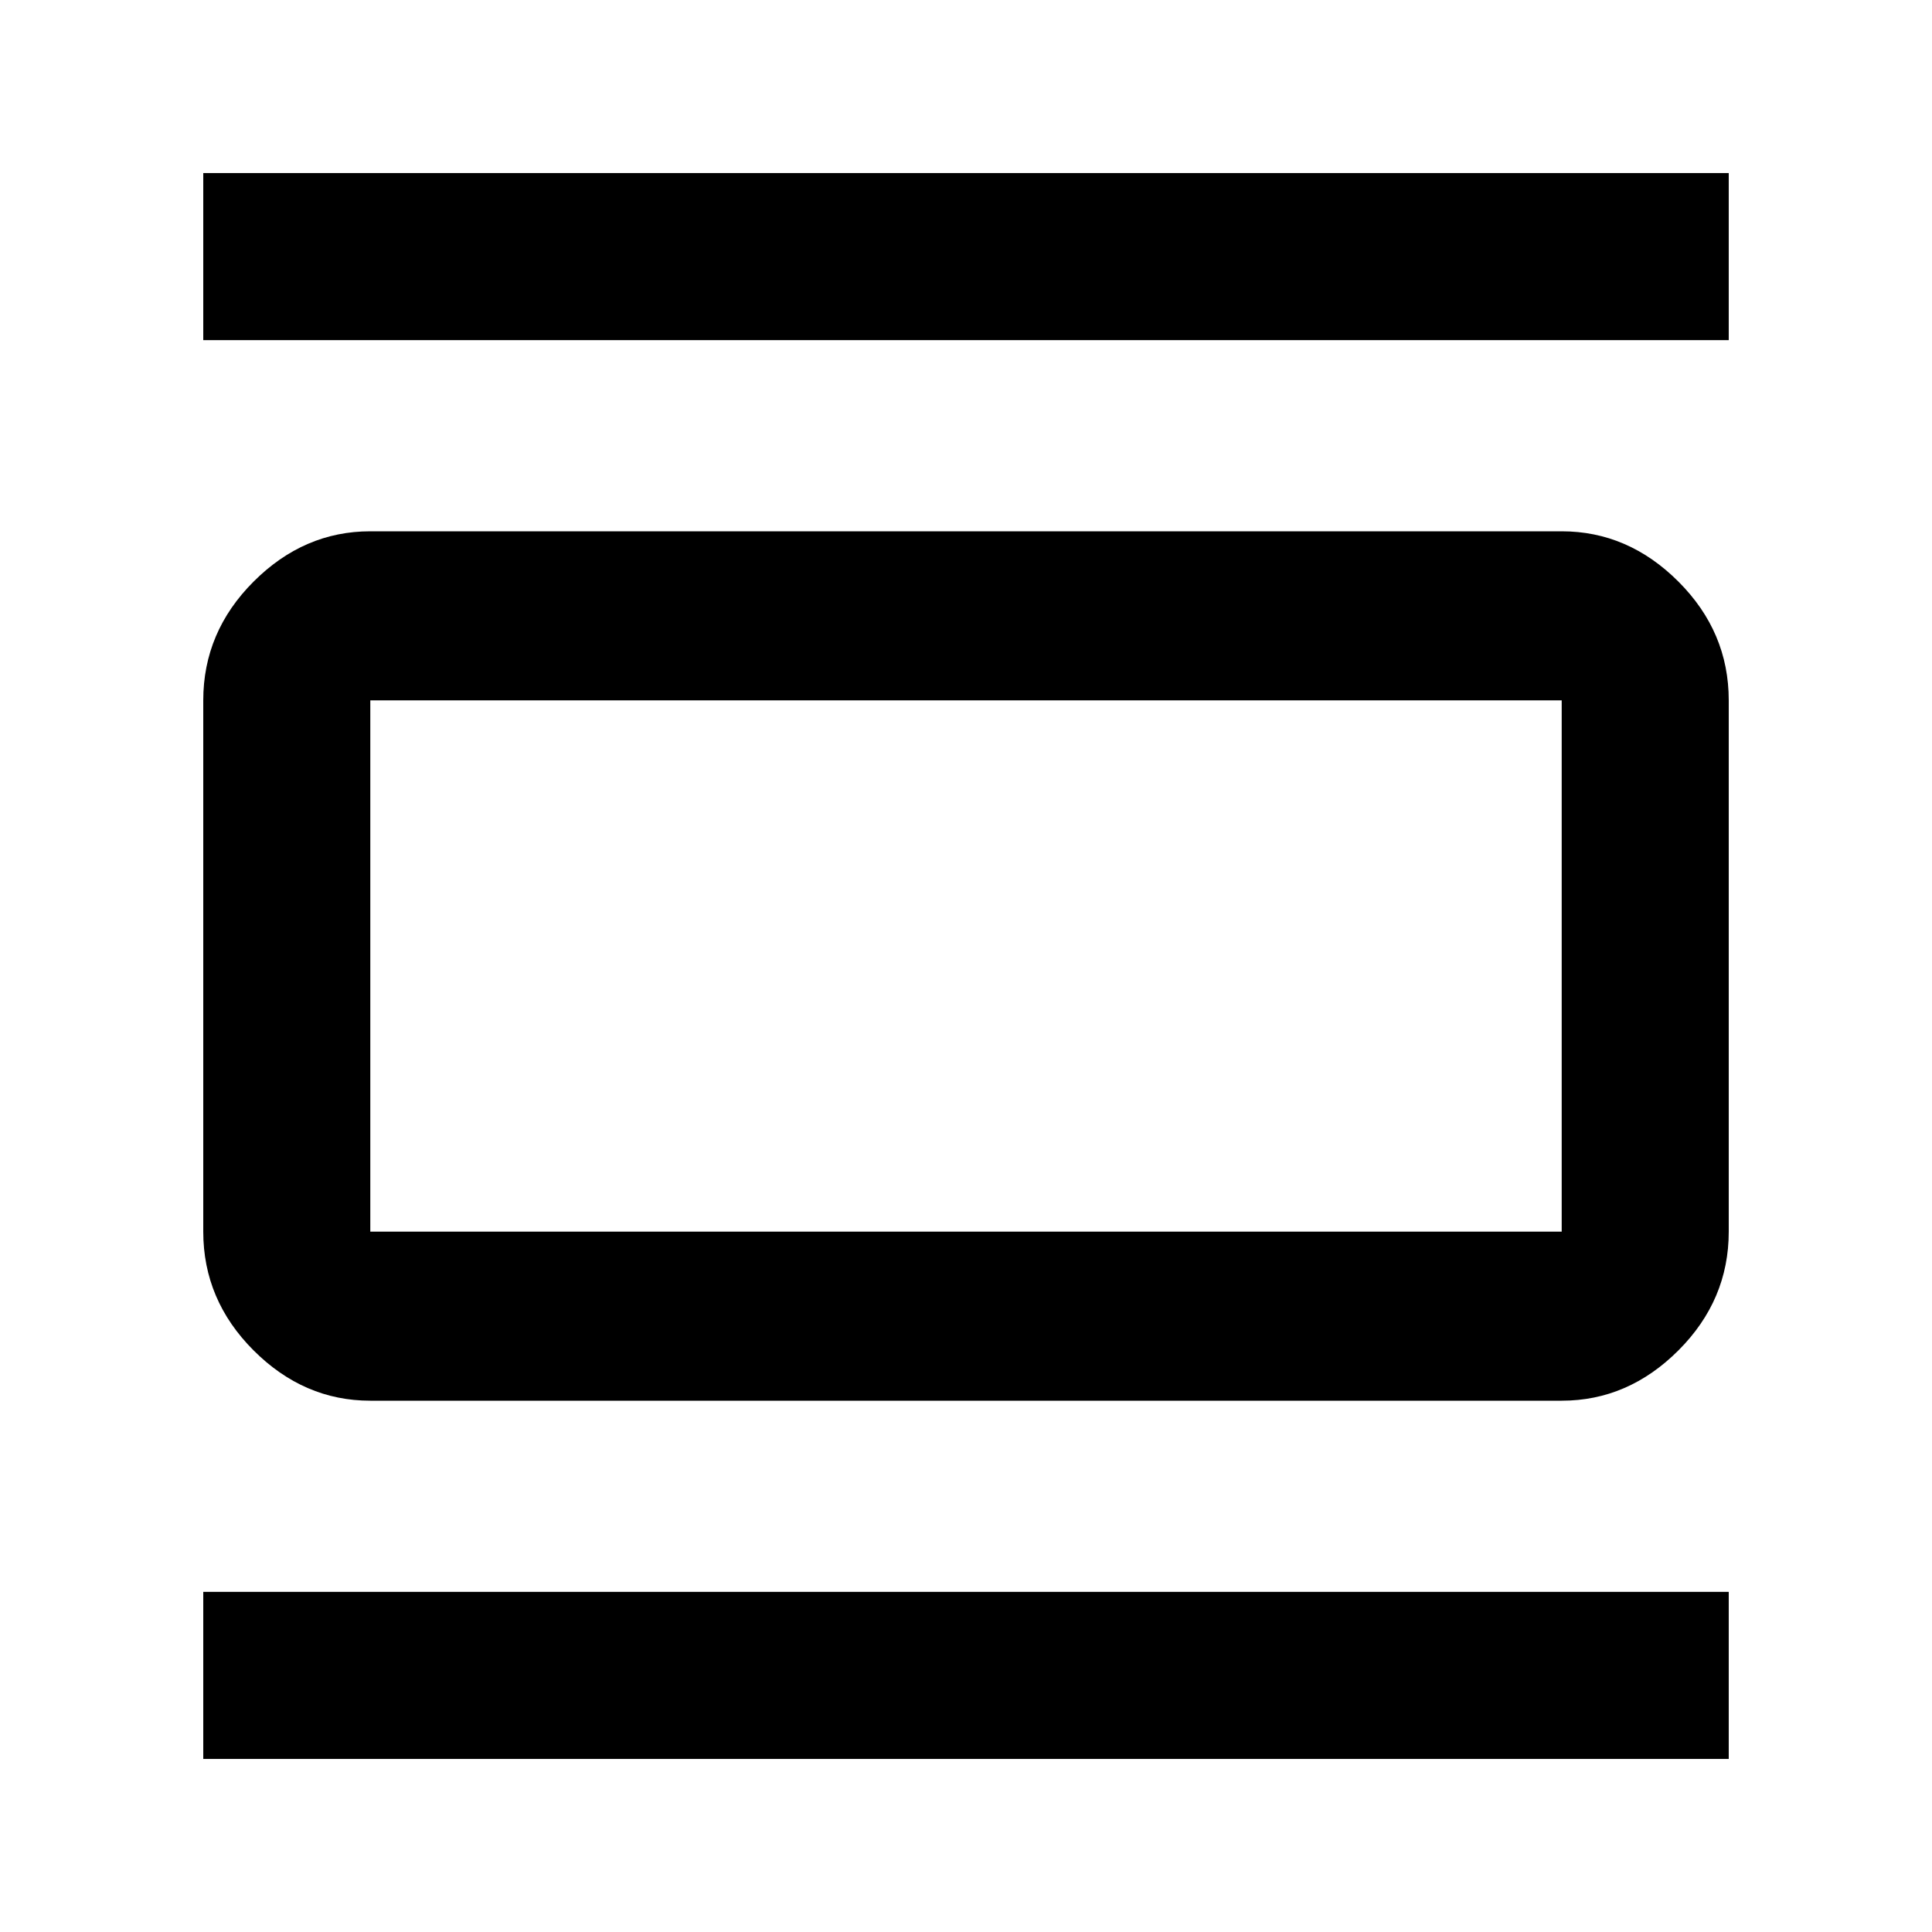 <svg xmlns="http://www.w3.org/2000/svg" height="48" width="48"><path d="M9.2 34.8q-1.65 0-2.9-1.25T5.05 30.6V17.4q0-1.7 1.25-2.95 1.25-1.25 2.9-1.25h29.6q1.65 0 2.9 1.25t1.25 2.95v13.2q0 1.7-1.25 2.95-1.25 1.25-2.9 1.25Zm0-4.2h29.6V17.4H9.2v13.2ZM5.05 8.45V4.3h37.9v4.15Zm0 35.25v-4.15h37.9v4.15ZM9.2 17.4v13.2-13.2Z"/></svg>